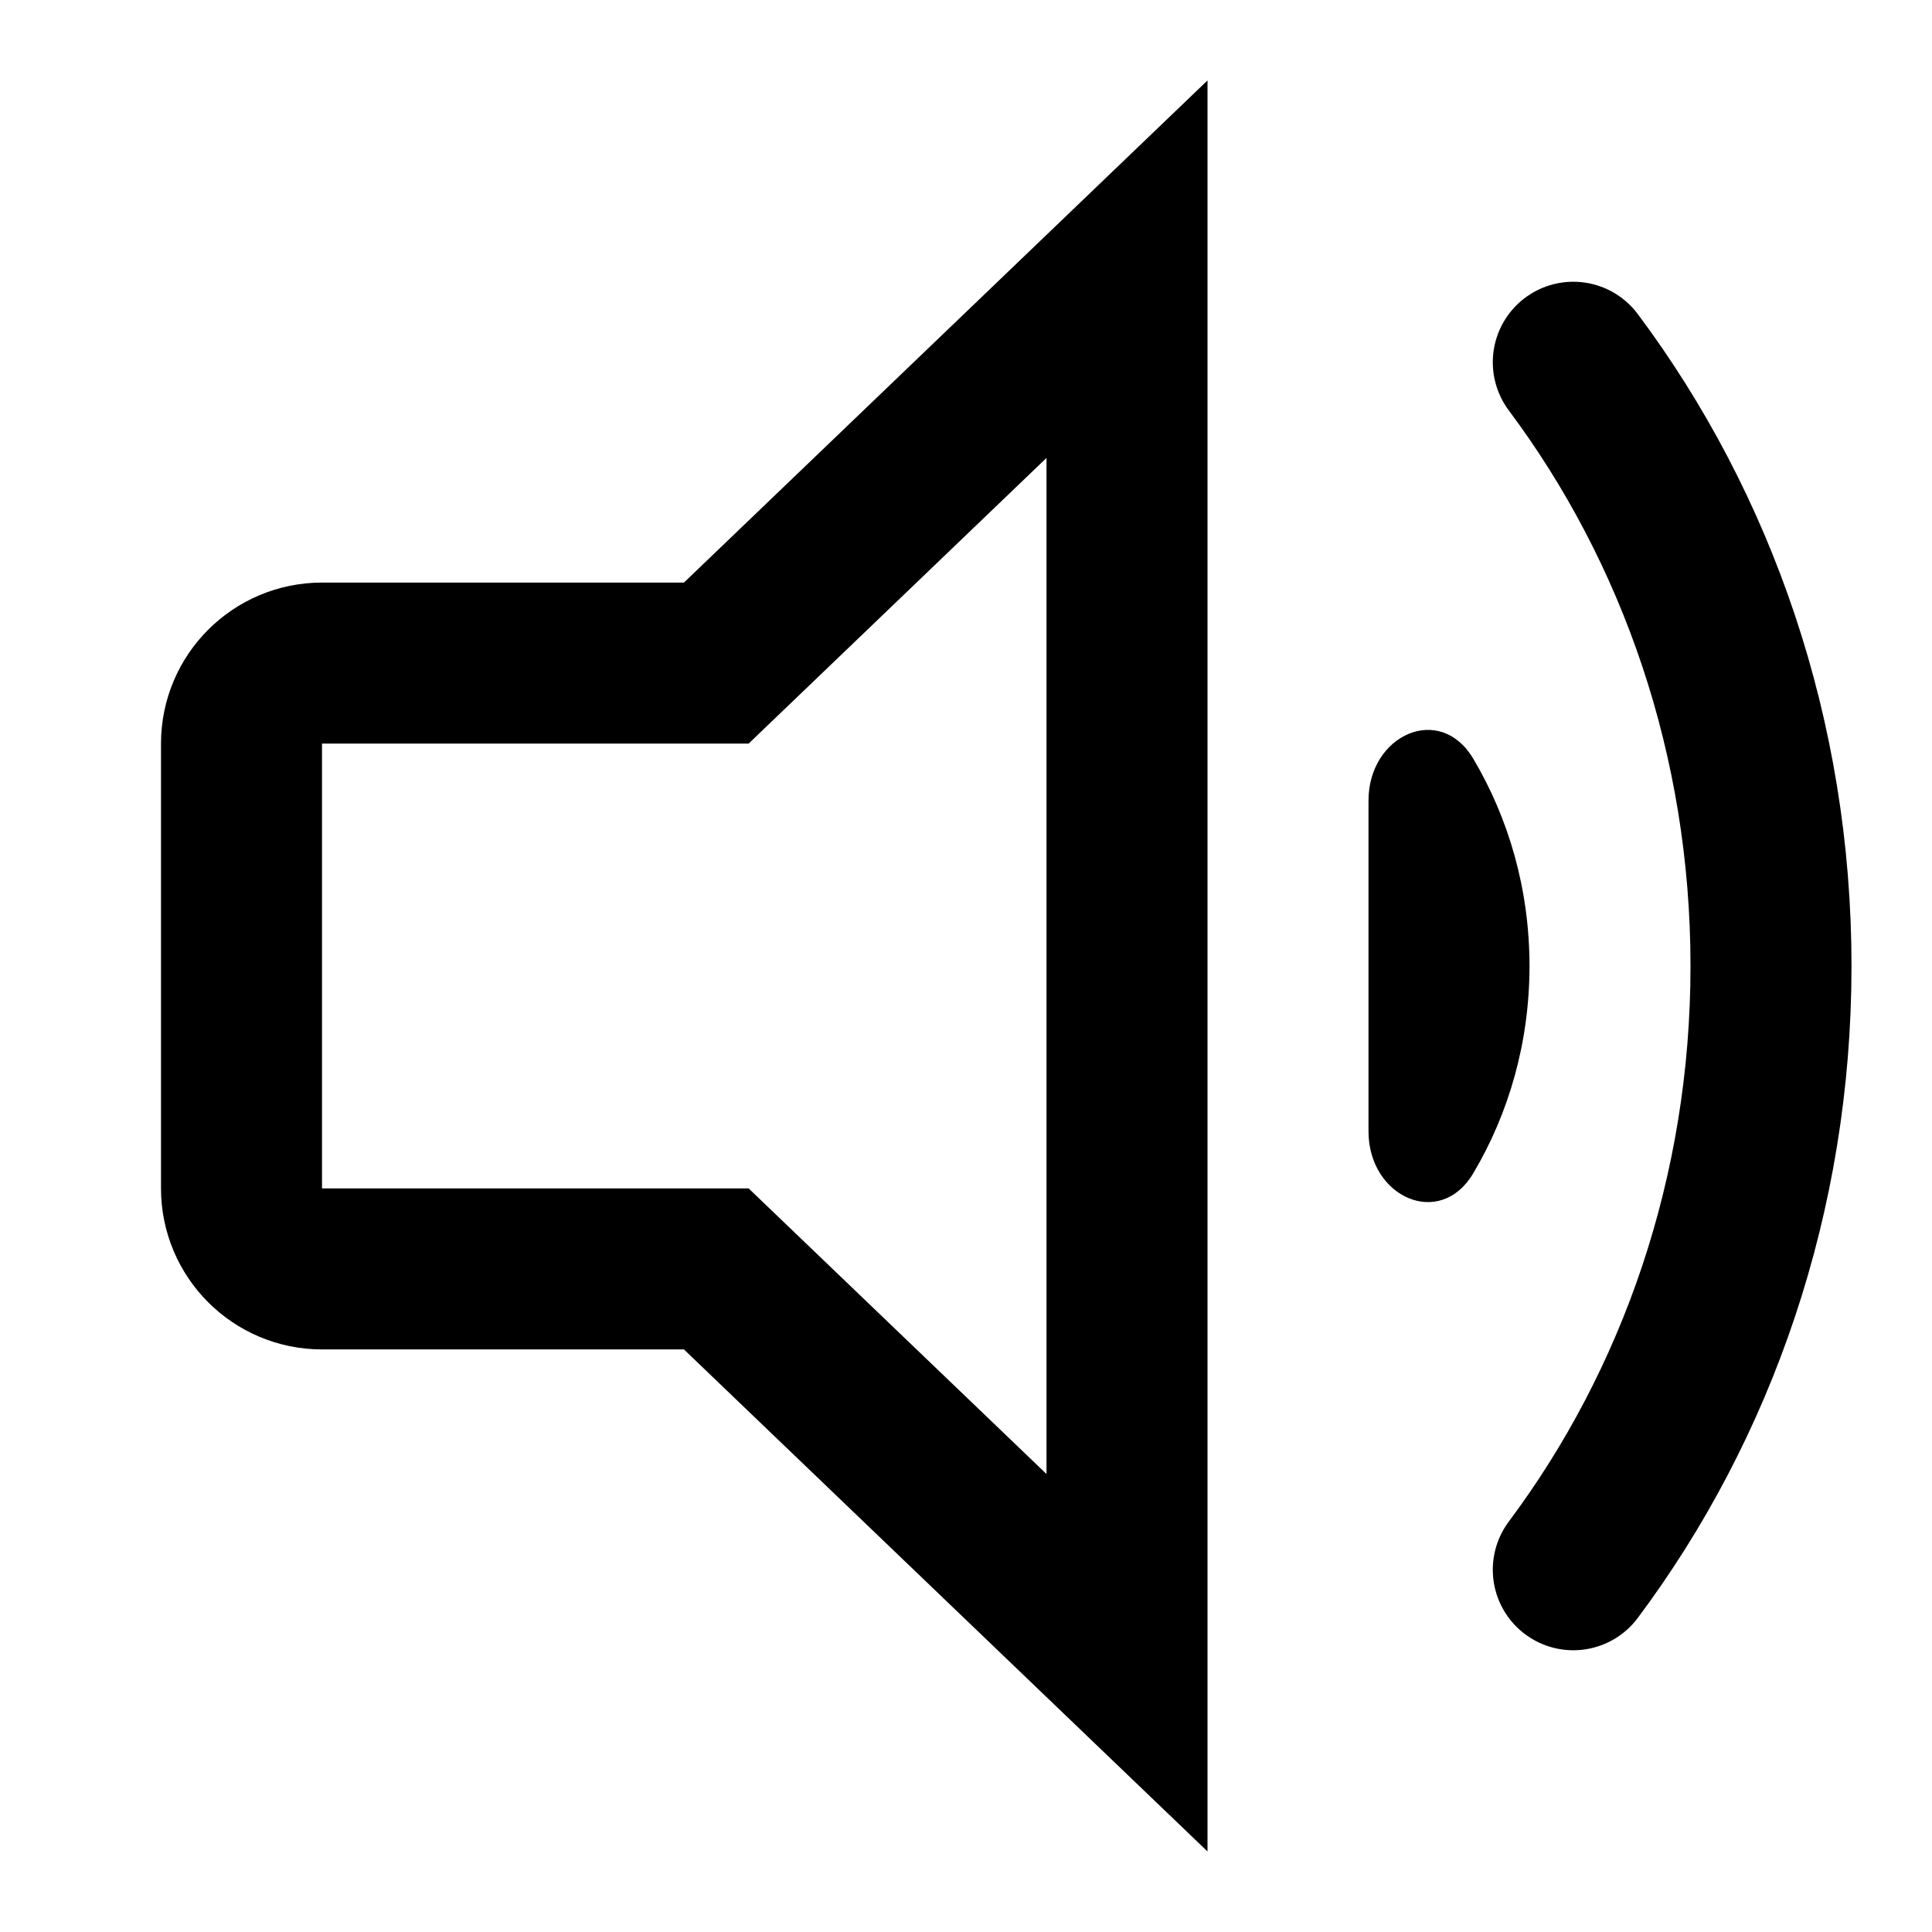 <svg width="24" height="24" viewBox="0 0 24 24" fill="none" xmlns="http://www.w3.org/2000/svg">
<path d="M9.188 16.041L8.898 15.763H8.496H4C3.448 15.763 3 15.315 3 14.763V9.237C3 8.685 3.448 8.237 4 8.237H8.496H8.898L9.188 7.959L14 3.344L14 20.655L9.188 16.041Z" stroke="black" stroke-width="2"/>
<path d="M19.544 4.5C21.081 6.556 22 9.163 22 12C22 14.837 21.081 17.444 19.544 19.5" stroke="black" stroke-width="2" stroke-linecap="round"/>
<path d="M17 9.945C17 9.131 17.887 8.726 18.302 9.426C18.744 10.171 19 11.053 19 12C19 12.947 18.744 13.829 18.302 14.574C17.887 15.274 17 14.869 17 14.055V9.945Z" fill="black"/>
</svg>
